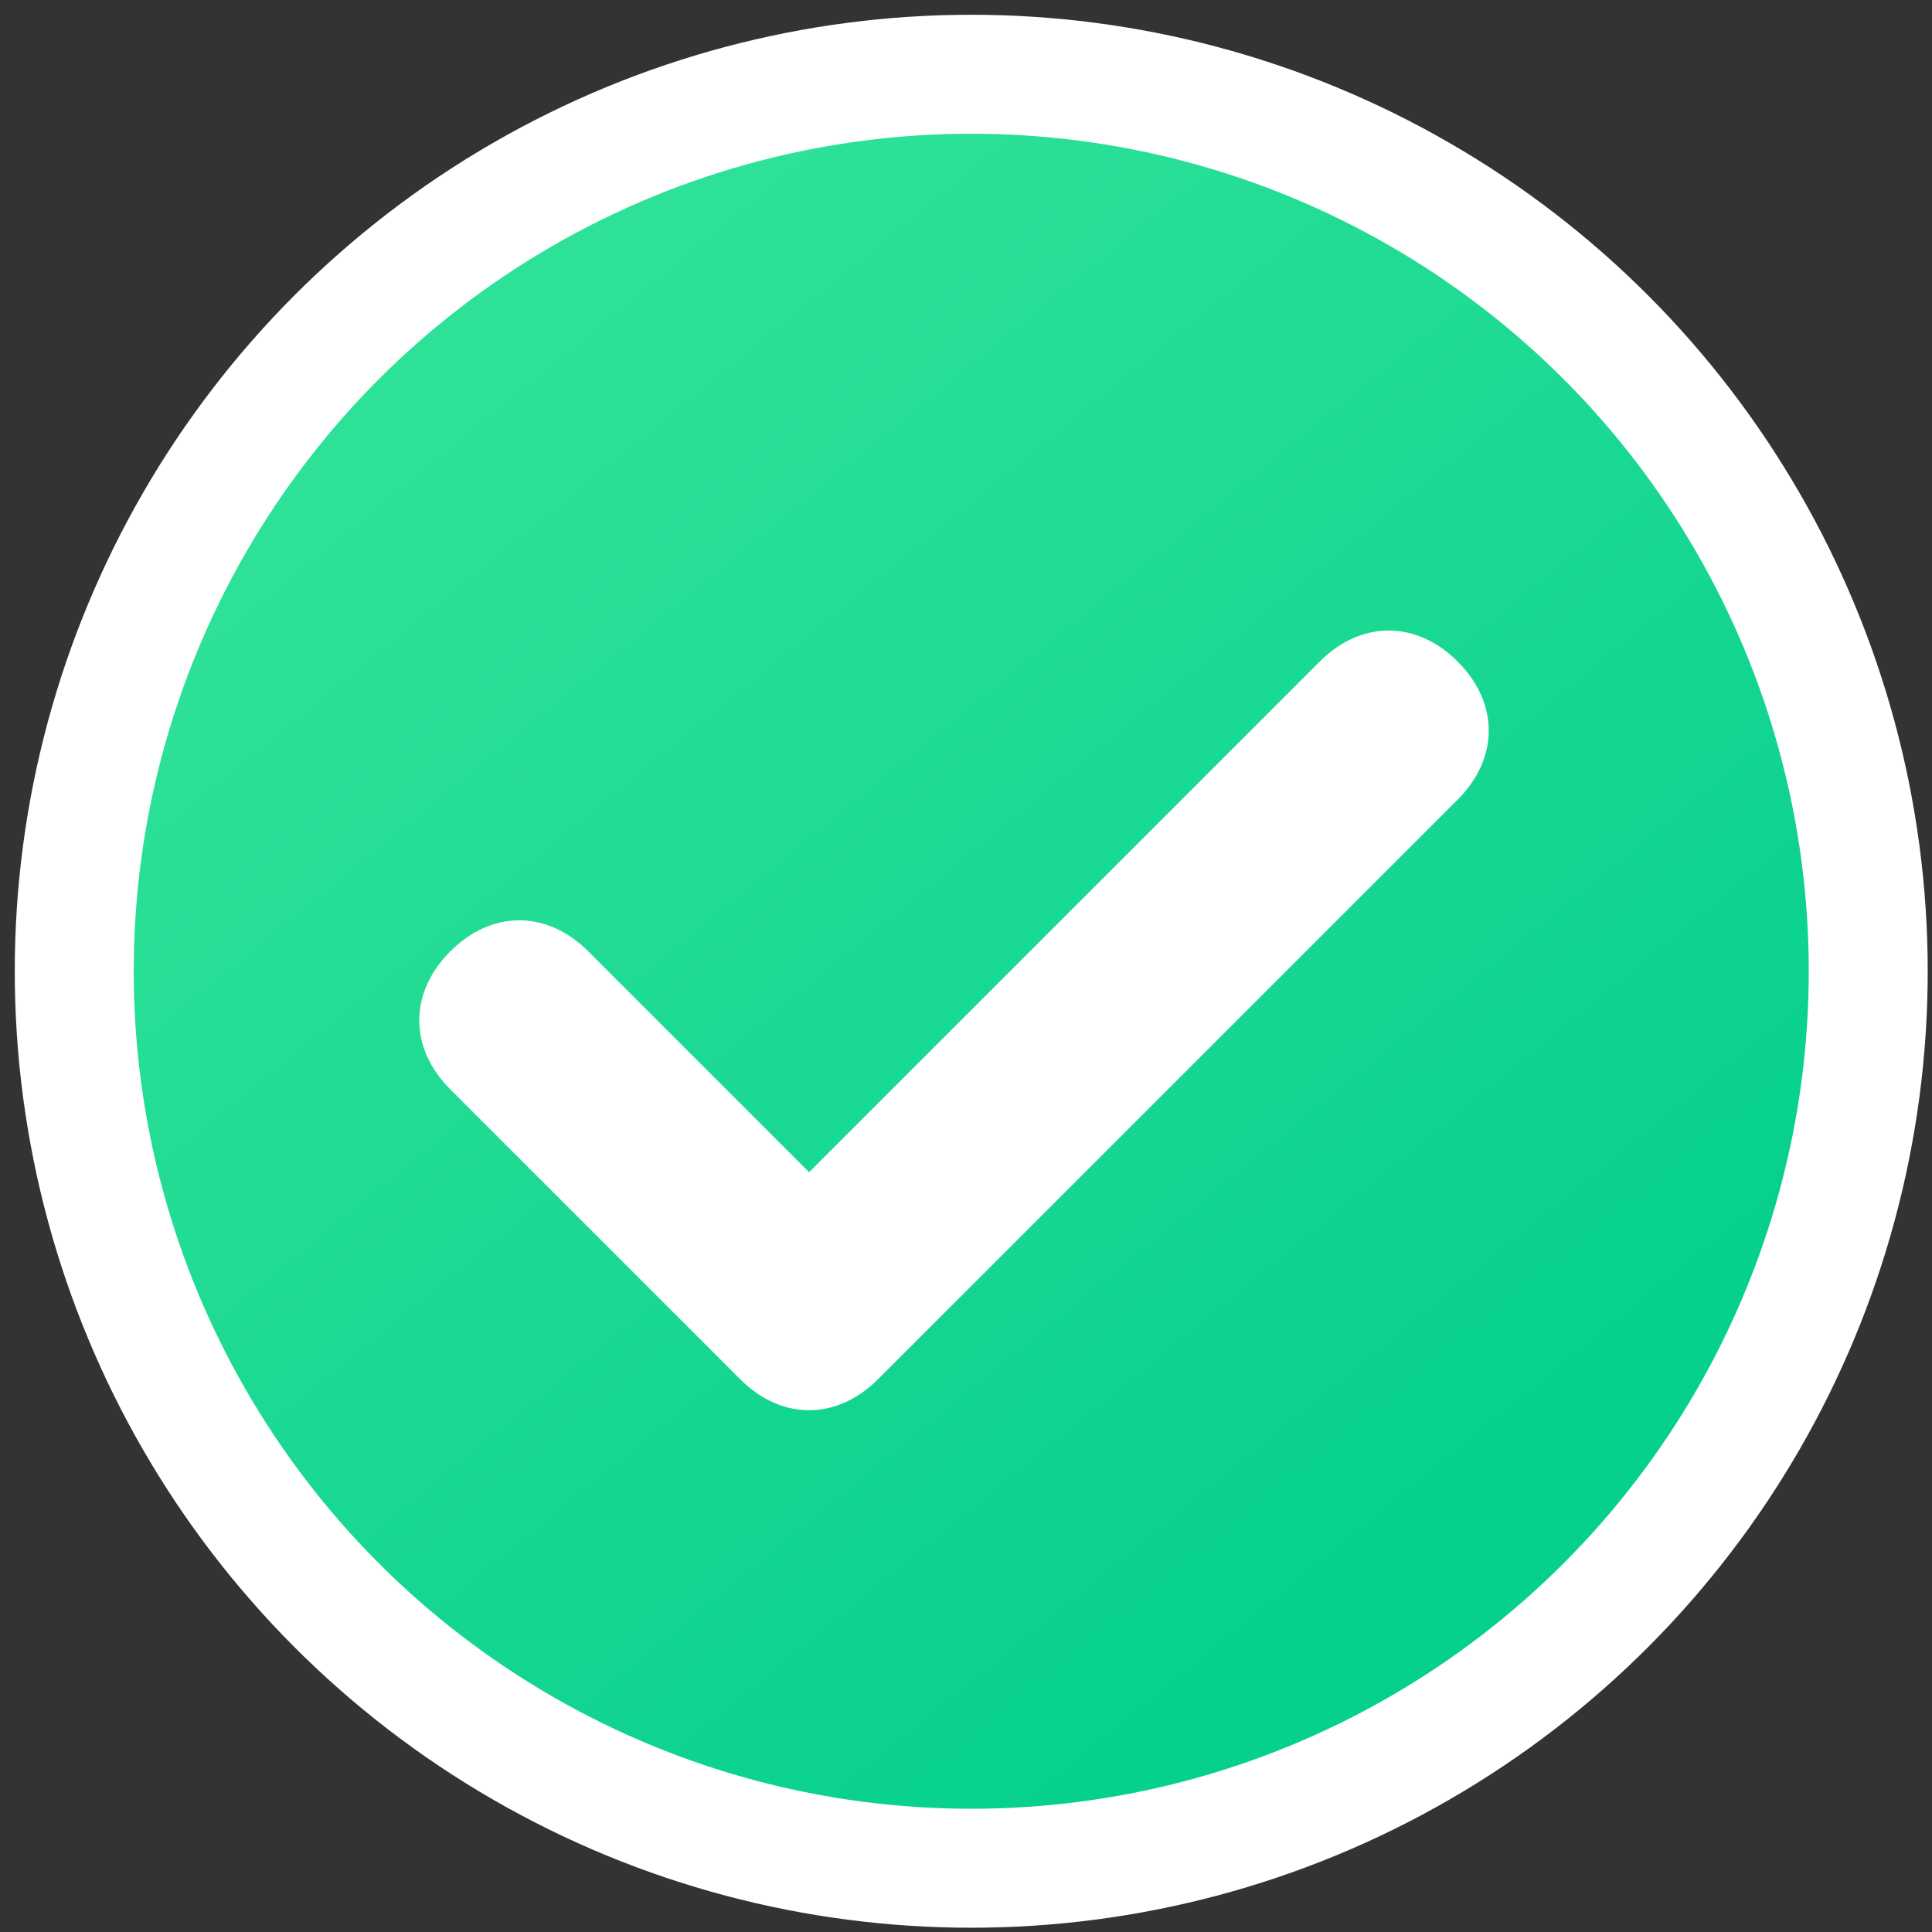 <?xml version="1.0" encoding="utf-8"?>
<!-- Generator: Adobe Illustrator 24.0.0, SVG Export Plug-In . SVG Version: 6.00 Build 0)  -->
<svg version="1.1" id="图层_1" xmlns="http://www.w3.org/2000/svg" xmlns:xlink="http://www.w3.org/1999/xlink" x="0px" y="0px"
	 viewBox="0 0 14 14" style="enable-background:new 0 0 14 14;" xml:space="preserve">
<rect x="0" y="0" width="14" height="14" fill="#333333" stroke="none"/>
<style type="text/css">
	.st0{fill-rule:evenodd;clip-rule:evenodd;fill:url(#Oval_1_);stroke:#FFFFFF;stroke-width:0.862;}
	.st1{fill:#FFFFFF;}
</style>
<title>emblem-nutstore-uptodate</title>
<g id="Group" transform="translate(0.438, 0.438)">
	
		<linearGradient id="Oval_1_" gradientUnits="userSpaceOnUse" x1="-0.634" y1="0.182" x2="-0.119" y2="0.814" gradientTransform="matrix(13.125 0 0 13.125 11.484 -1.525879e-05)">
		<stop  offset="0" style="stop-color:#2DE197"/>
		<stop  offset="1" style="stop-color:#06D08D"/>
	</linearGradient>
	<circle id="Oval" class="st0" cx="6.6" cy="6.6" r="6.5"/>
	<g id="Path-2" transform="translate(2.625, 4.156)">
		<path id="Path" class="st1" d="M2.8,3.9l3.7-3.7c0.3-0.3,0.7-0.3,1,0c0.3,0.3,0.3,0.7,0,1L3.3,5.4c-0.3,0.3-0.7,0.3-1,0l0,0l0,0
			L0.2,3.3c-0.3-0.3-0.3-0.7,0-1s0.7-0.3,1,0L2.8,3.9z"/>
	</g>
</g>
</svg>
